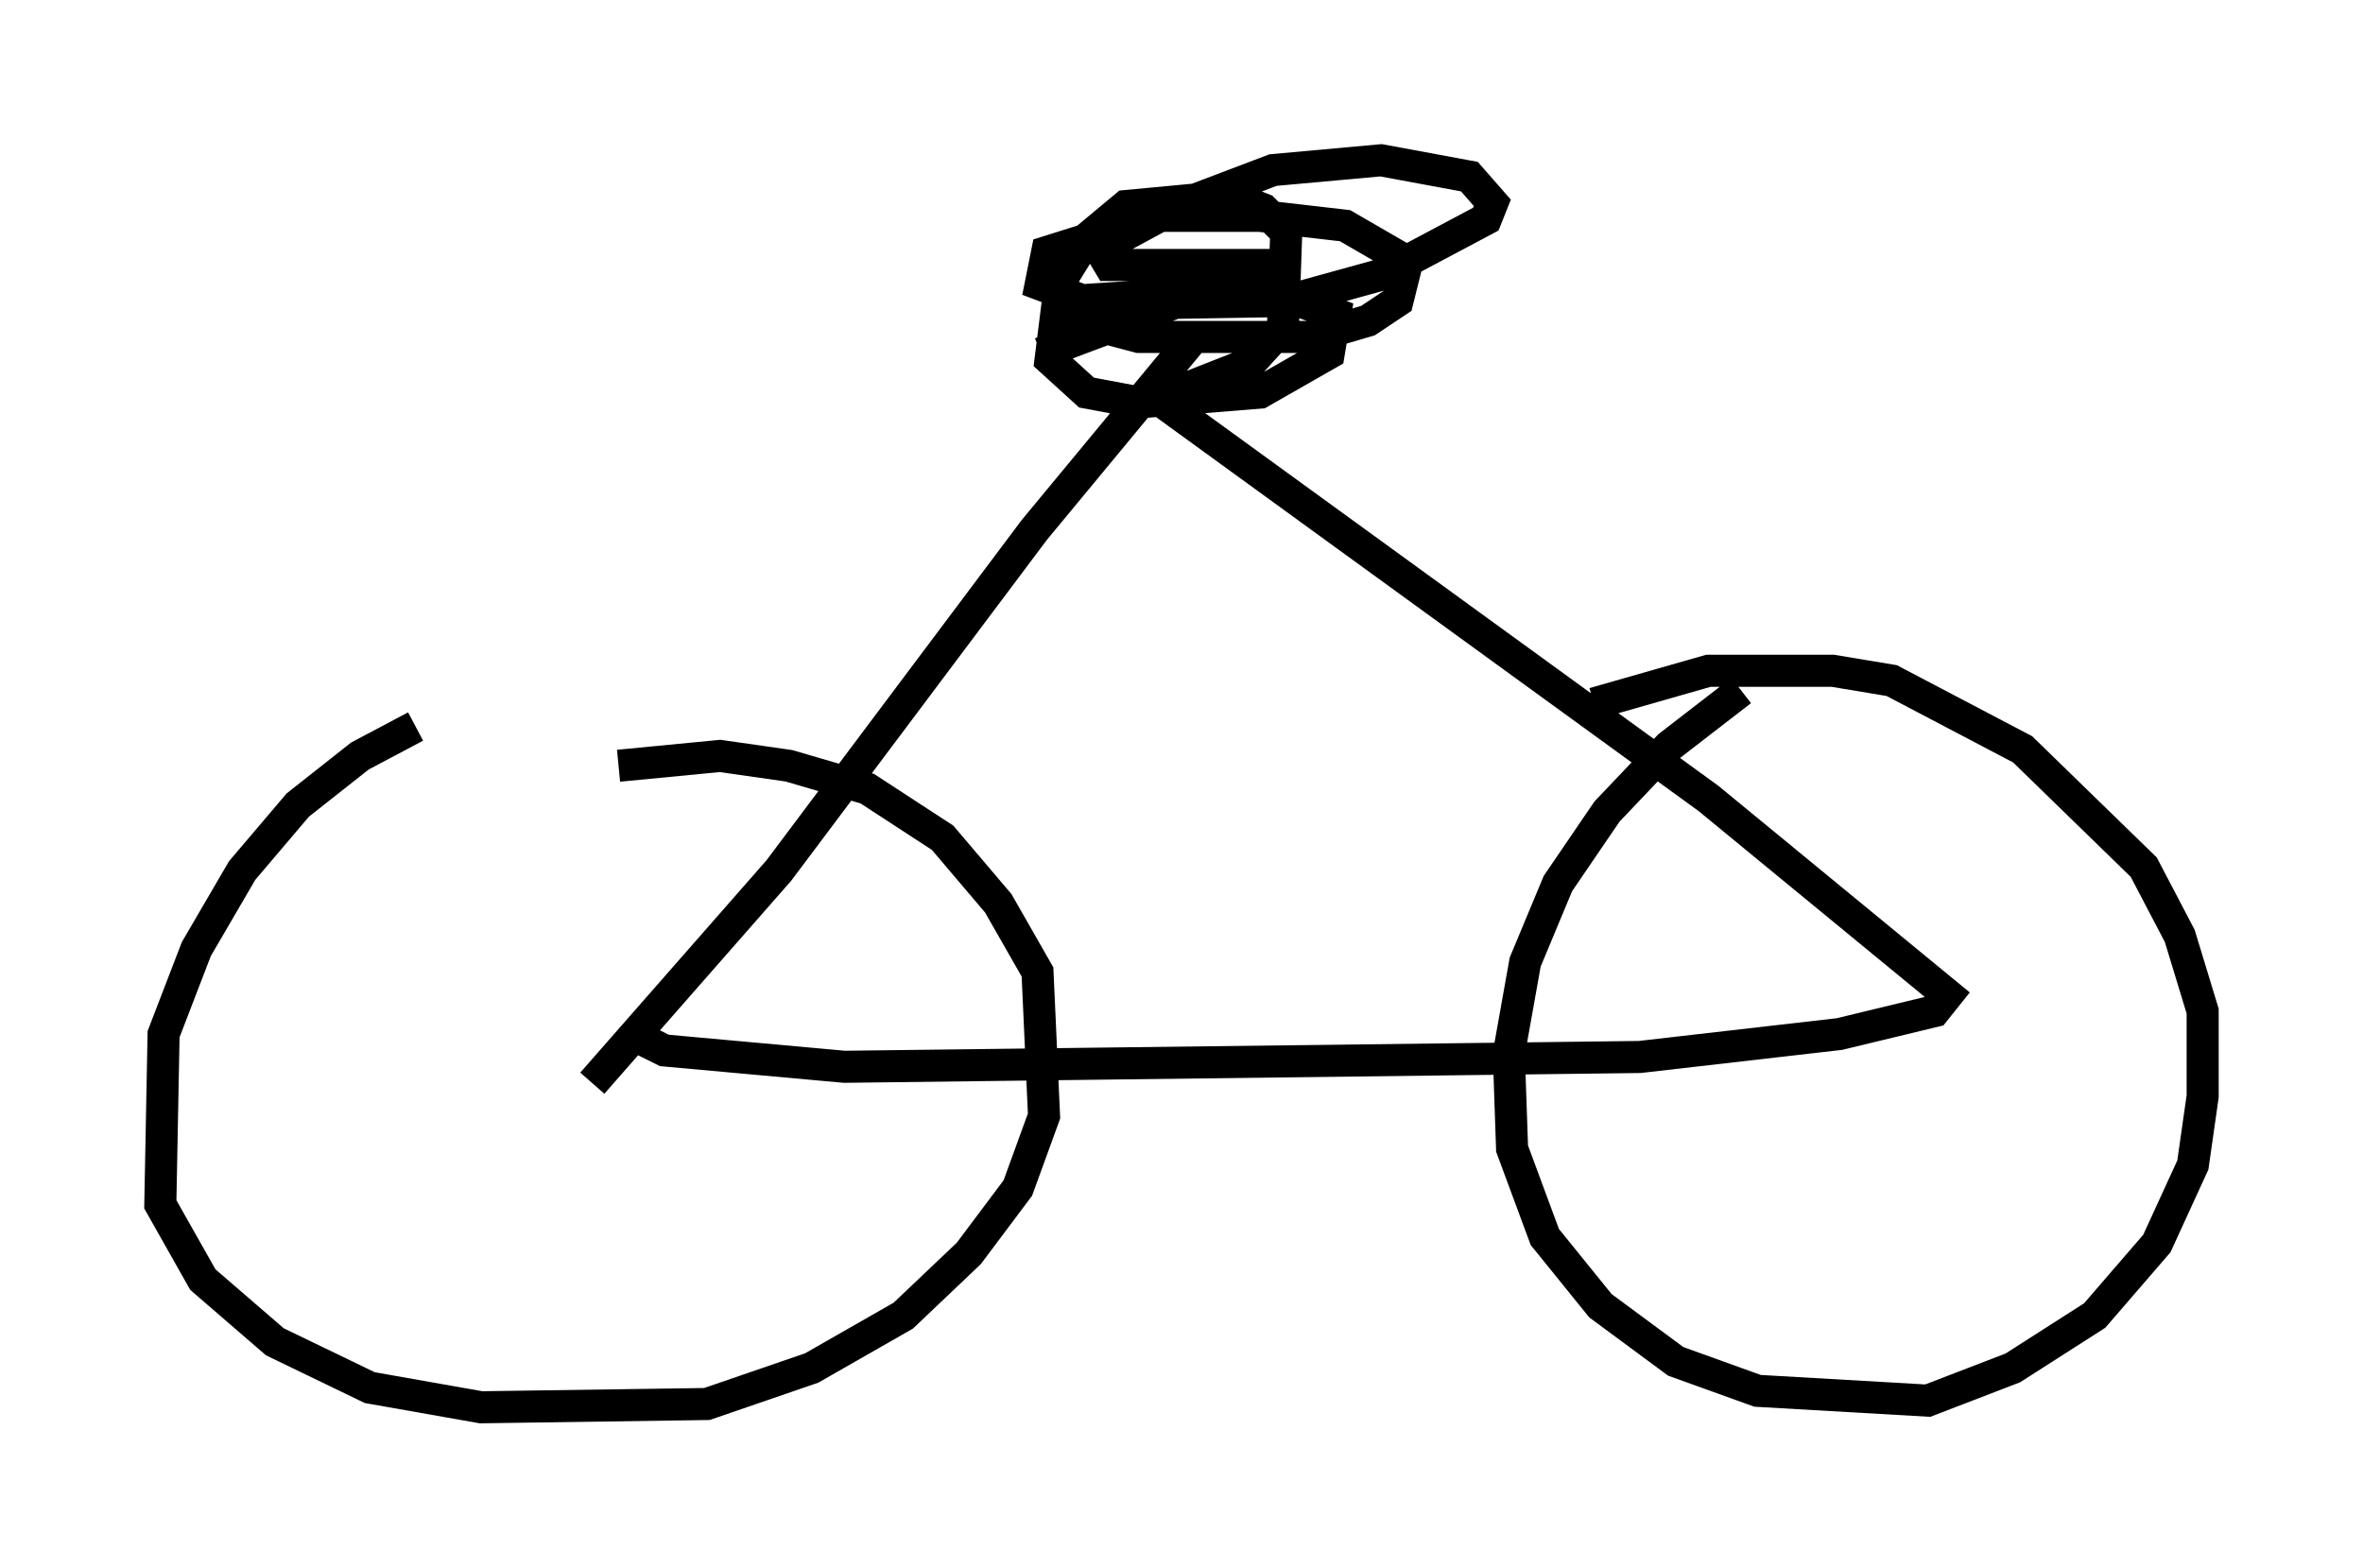 <?xml version="1.0" encoding="utf-8" ?>
<svg baseProfile="full" height="48.894" version="1.1" width="73.701" xmlns="http://www.w3.org/2000/svg" xmlns:ev="http://www.w3.org/2001/xml-events" xmlns:xlink="http://www.w3.org/1999/xlink"><defs /><rect fill="white" height="48.894" width="73.701" x="0" y="0" /><path d="M17.454, 22.661 m-4.492, 0.0 l-1.735, 0.919 -1.94, 1.531 l-1.735, 2.042 -1.429, 2.45 l-1.021, 2.654 -0.102, 5.308 l1.327, 2.348 2.246, 1.94 l2.96, 1.429 3.471, 0.613 l7.044, -0.102 3.267, -1.123 l2.858, -1.633 2.042, -1.94 l1.531, -2.042 0.817, -2.246 l-0.204, -4.492 -1.225, -2.144 l-1.735, -2.042 -2.348, -1.531 l-2.45, -0.715 -2.144, -0.306 l-3.165, 0.306 m35.015, -2.348 l-2.246, 1.735 -1.94, 2.042 l-1.531, 2.246 -1.021, 2.45 l-0.51, 2.858 0.102, 2.96 l1.021, 2.756 1.735, 2.144 l2.348, 1.735 2.552, 0.919 l5.308, 0.306 2.654, -1.021 l2.552, -1.633 1.94, -2.246 l1.123, -2.45 0.306, -2.144 l0.0, -2.654 -0.715, -2.348 l-1.123, -2.144 -3.777, -3.675 l-4.083, -2.144 -1.838, -0.306 l-3.879, 0.0 -3.573, 1.021 m-31.238, 11.842 l5.819, -6.635 7.963, -10.617 l4.9, -5.921 m-17.048, 21.846 l0.613, 0.306 5.615, 0.51 l24.807, -0.306 6.227, -0.715 l2.96, -0.715 0.408, -0.51 l-7.452, -6.125 -17.15, -12.454 l2.858, -1.123 1.021, -1.123 l0.102, -2.96 -0.715, -0.715 l-1.021, -0.408 -3.267, 0.306 l-1.225, 1.021 -0.817, 1.327 l-0.306, 2.45 1.123, 1.021 l1.633, 0.306 3.777, -0.306 l2.144, -1.225 0.204, -1.225 l-1.429, -0.51 -2.144, -0.204 l-4.696, 0.306 0.204, 0.613 l1.94, 0.51 5.41, 0.0 l1.735, -0.51 0.919, -0.613 l0.306, -1.225 -1.94, -1.123 l-2.654, -0.306 -3.063, 0.0 l-3.573, 1.123 -0.204, 1.021 l1.633, 0.613 6.023, -0.102 l2.96, -0.817 3.267, -1.735 l0.204, -0.51 -0.715, -0.817 l-2.756, -0.51 -3.369, 0.306 l-2.96, 1.123 -2.45, 1.327 l0.306, 0.51 5.206, 0.0 l-7.35, 2.756 " fill="none" stroke="black" stroke-width="1" /></svg>